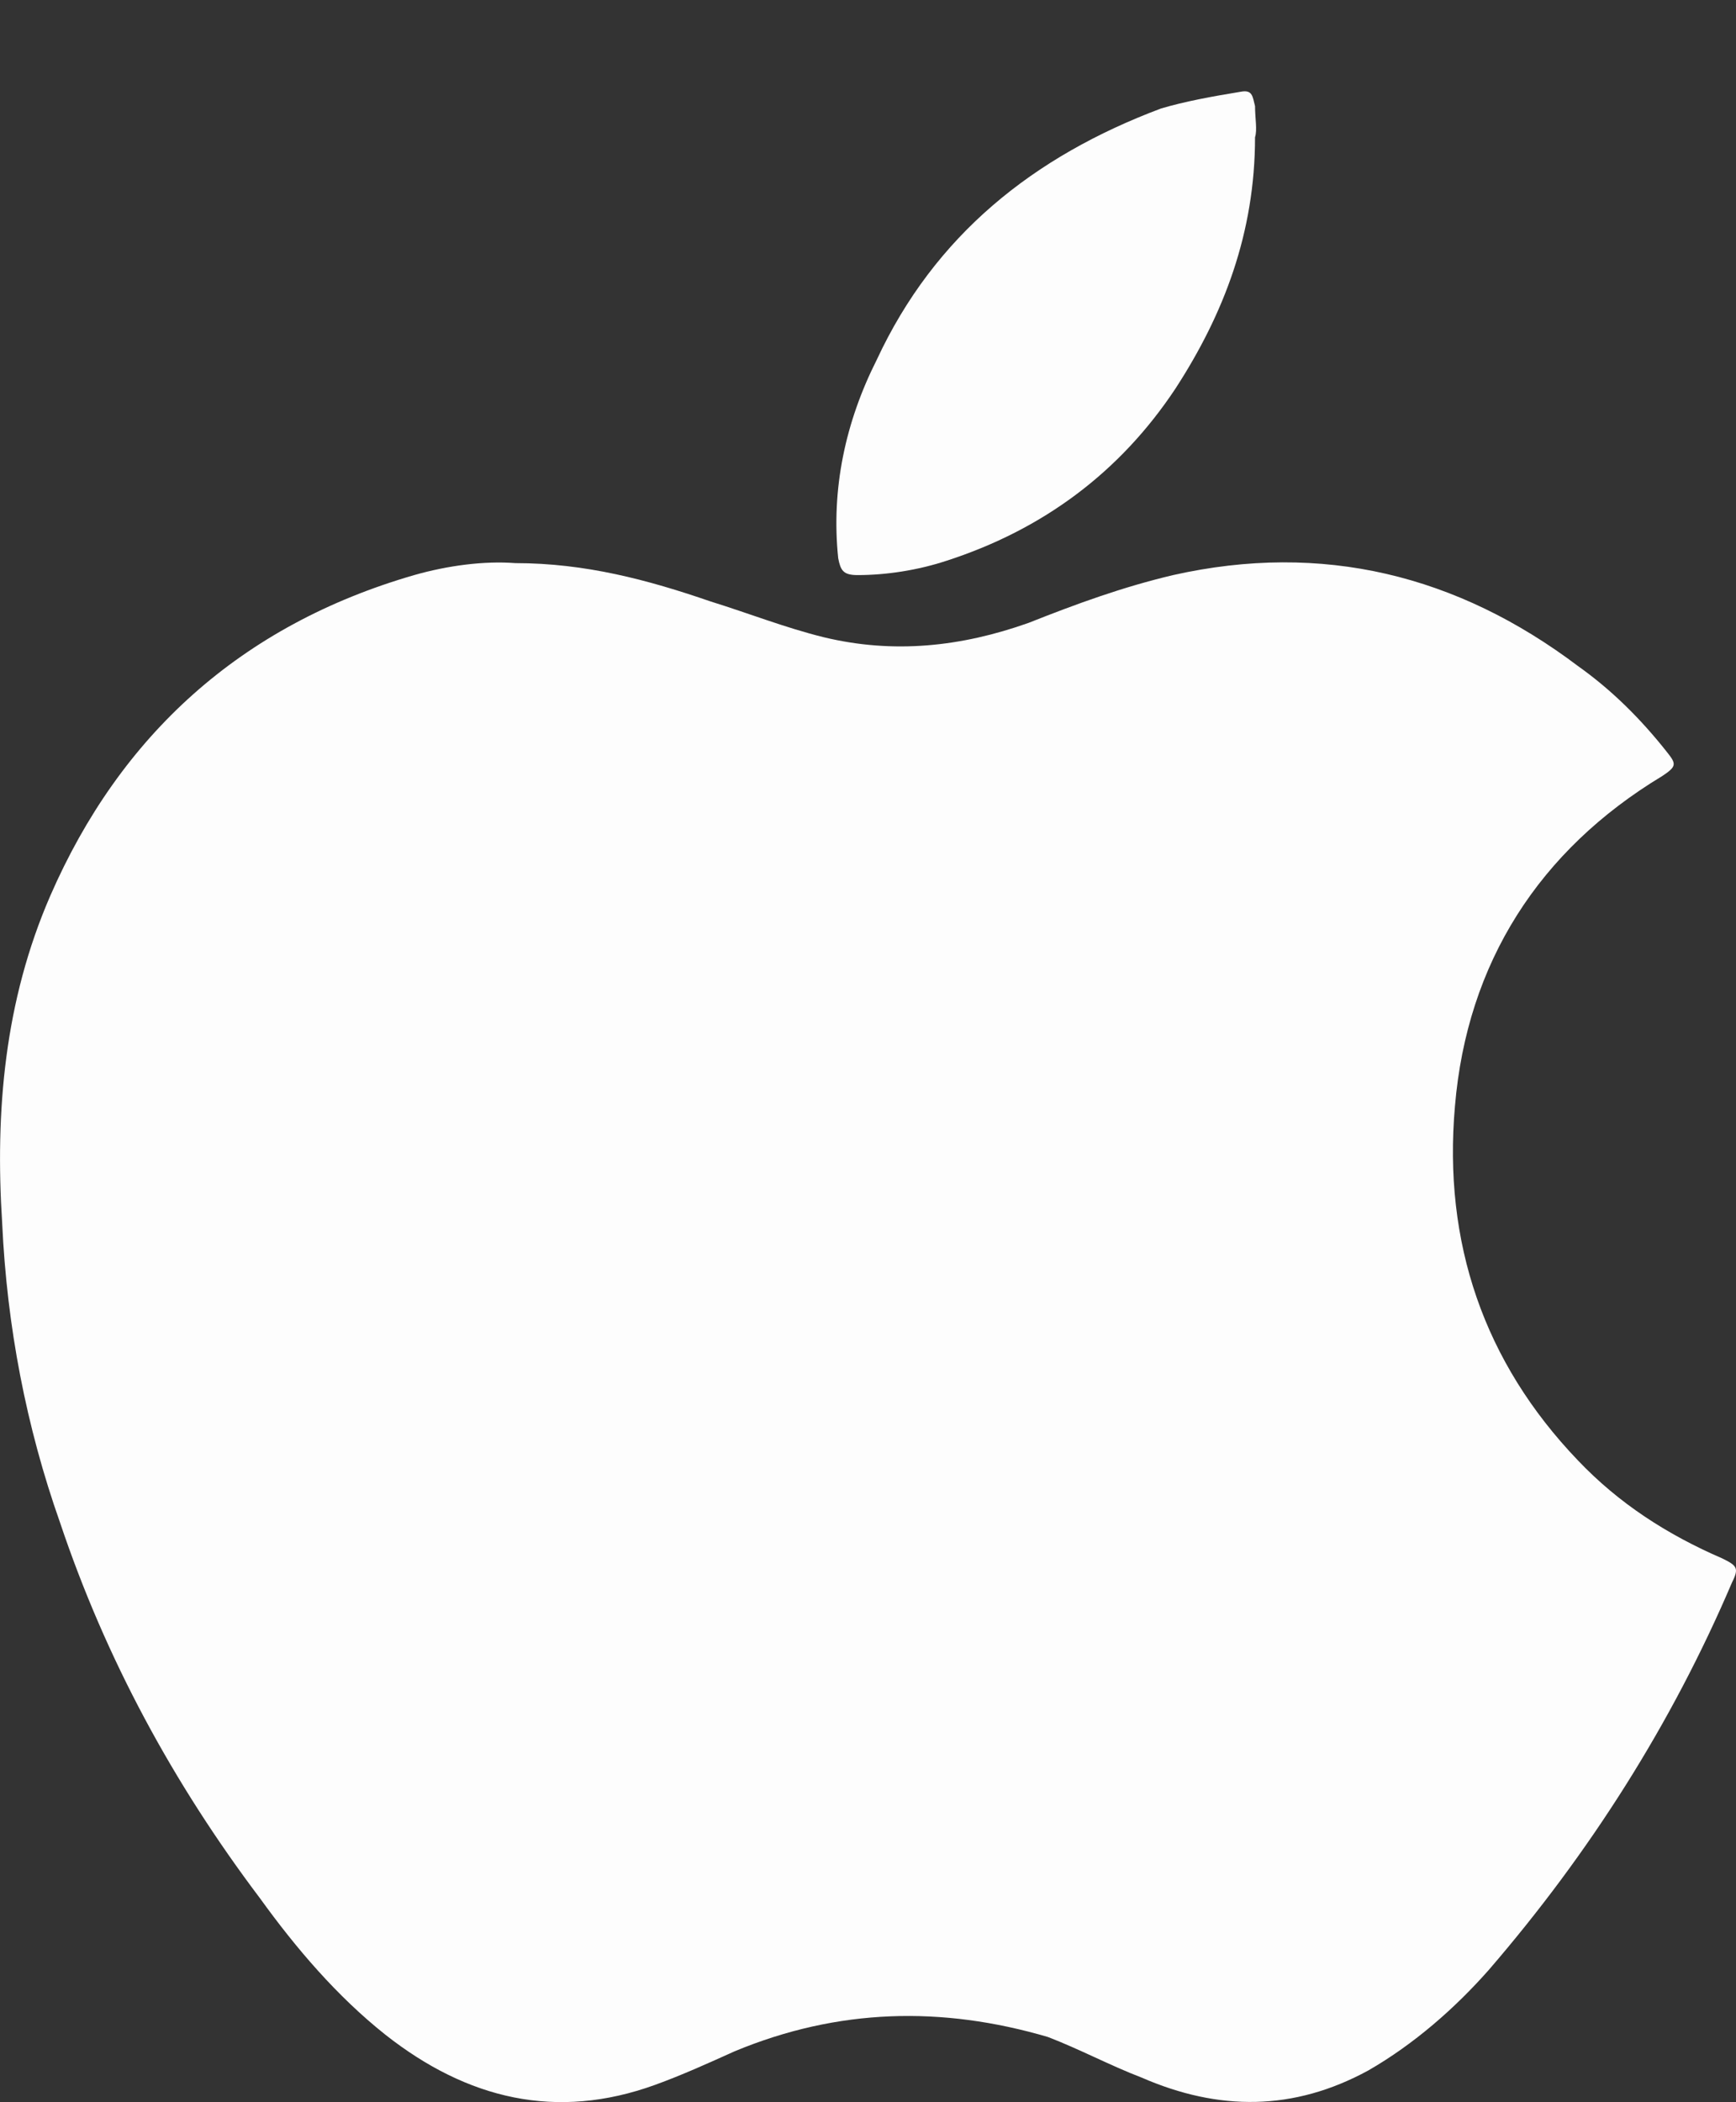 <svg width="19" height="23" viewBox="0 0 19 23" fill="none" xmlns="http://www.w3.org/2000/svg">
<rect x="0" y="0" width="19" height="23" fill="#333333" stroke="none"/>
<g id="Vector">
<path fill-rule="evenodd" clip-rule="evenodd" d="M5.64 6.161C6.405 6.161 7.091 6.344 7.776 6.58C8.198 6.711 8.594 6.868 9.016 6.972C9.78 7.156 10.519 7.077 11.257 6.815C11.784 6.606 12.285 6.423 12.839 6.292C14.474 5.925 15.951 6.292 17.269 7.286C17.638 7.548 17.955 7.862 18.245 8.229C18.35 8.36 18.35 8.386 18.192 8.491C16.847 9.302 16.056 10.532 15.924 12.103C15.793 13.595 16.241 14.904 17.269 15.977C17.717 16.448 18.245 16.789 18.851 17.051C19.009 17.129 19.036 17.155 18.957 17.312C18.298 18.857 17.401 20.27 16.294 21.553C15.924 21.972 15.476 22.365 14.975 22.653C14.158 23.098 13.34 23.098 12.496 22.731C12.153 22.6 11.811 22.417 11.468 22.286C10.308 21.946 9.174 21.972 8.04 22.443C7.75 22.574 7.46 22.705 7.17 22.81C6.089 23.202 5.113 22.967 4.216 22.26C3.689 21.841 3.241 21.317 2.845 20.768C1.896 19.511 1.158 18.15 0.657 16.658C0.287 15.611 0.076 14.511 0.024 13.386C-0.055 12.155 0.05 10.951 0.551 9.799C1.316 8.046 2.634 6.841 4.533 6.292C4.902 6.187 5.298 6.135 5.64 6.161Z" fill="#FDFDFD"/>
<path fill-rule="evenodd" clip-rule="evenodd" d="M13.736 1.501C13.736 2.548 13.393 3.438 12.866 4.25C12.259 5.166 11.415 5.794 10.36 6.135C10.044 6.239 9.701 6.292 9.385 6.292C9.227 6.292 9.2 6.239 9.174 6.108C9.095 5.349 9.253 4.616 9.596 3.936C10.229 2.575 11.31 1.711 12.707 1.187C12.971 1.109 13.261 1.056 13.578 1.004C13.709 0.978 13.709 1.056 13.736 1.161C13.736 1.292 13.762 1.423 13.736 1.501Z" fill="#FDFDFD"/>
</g>
</svg>
